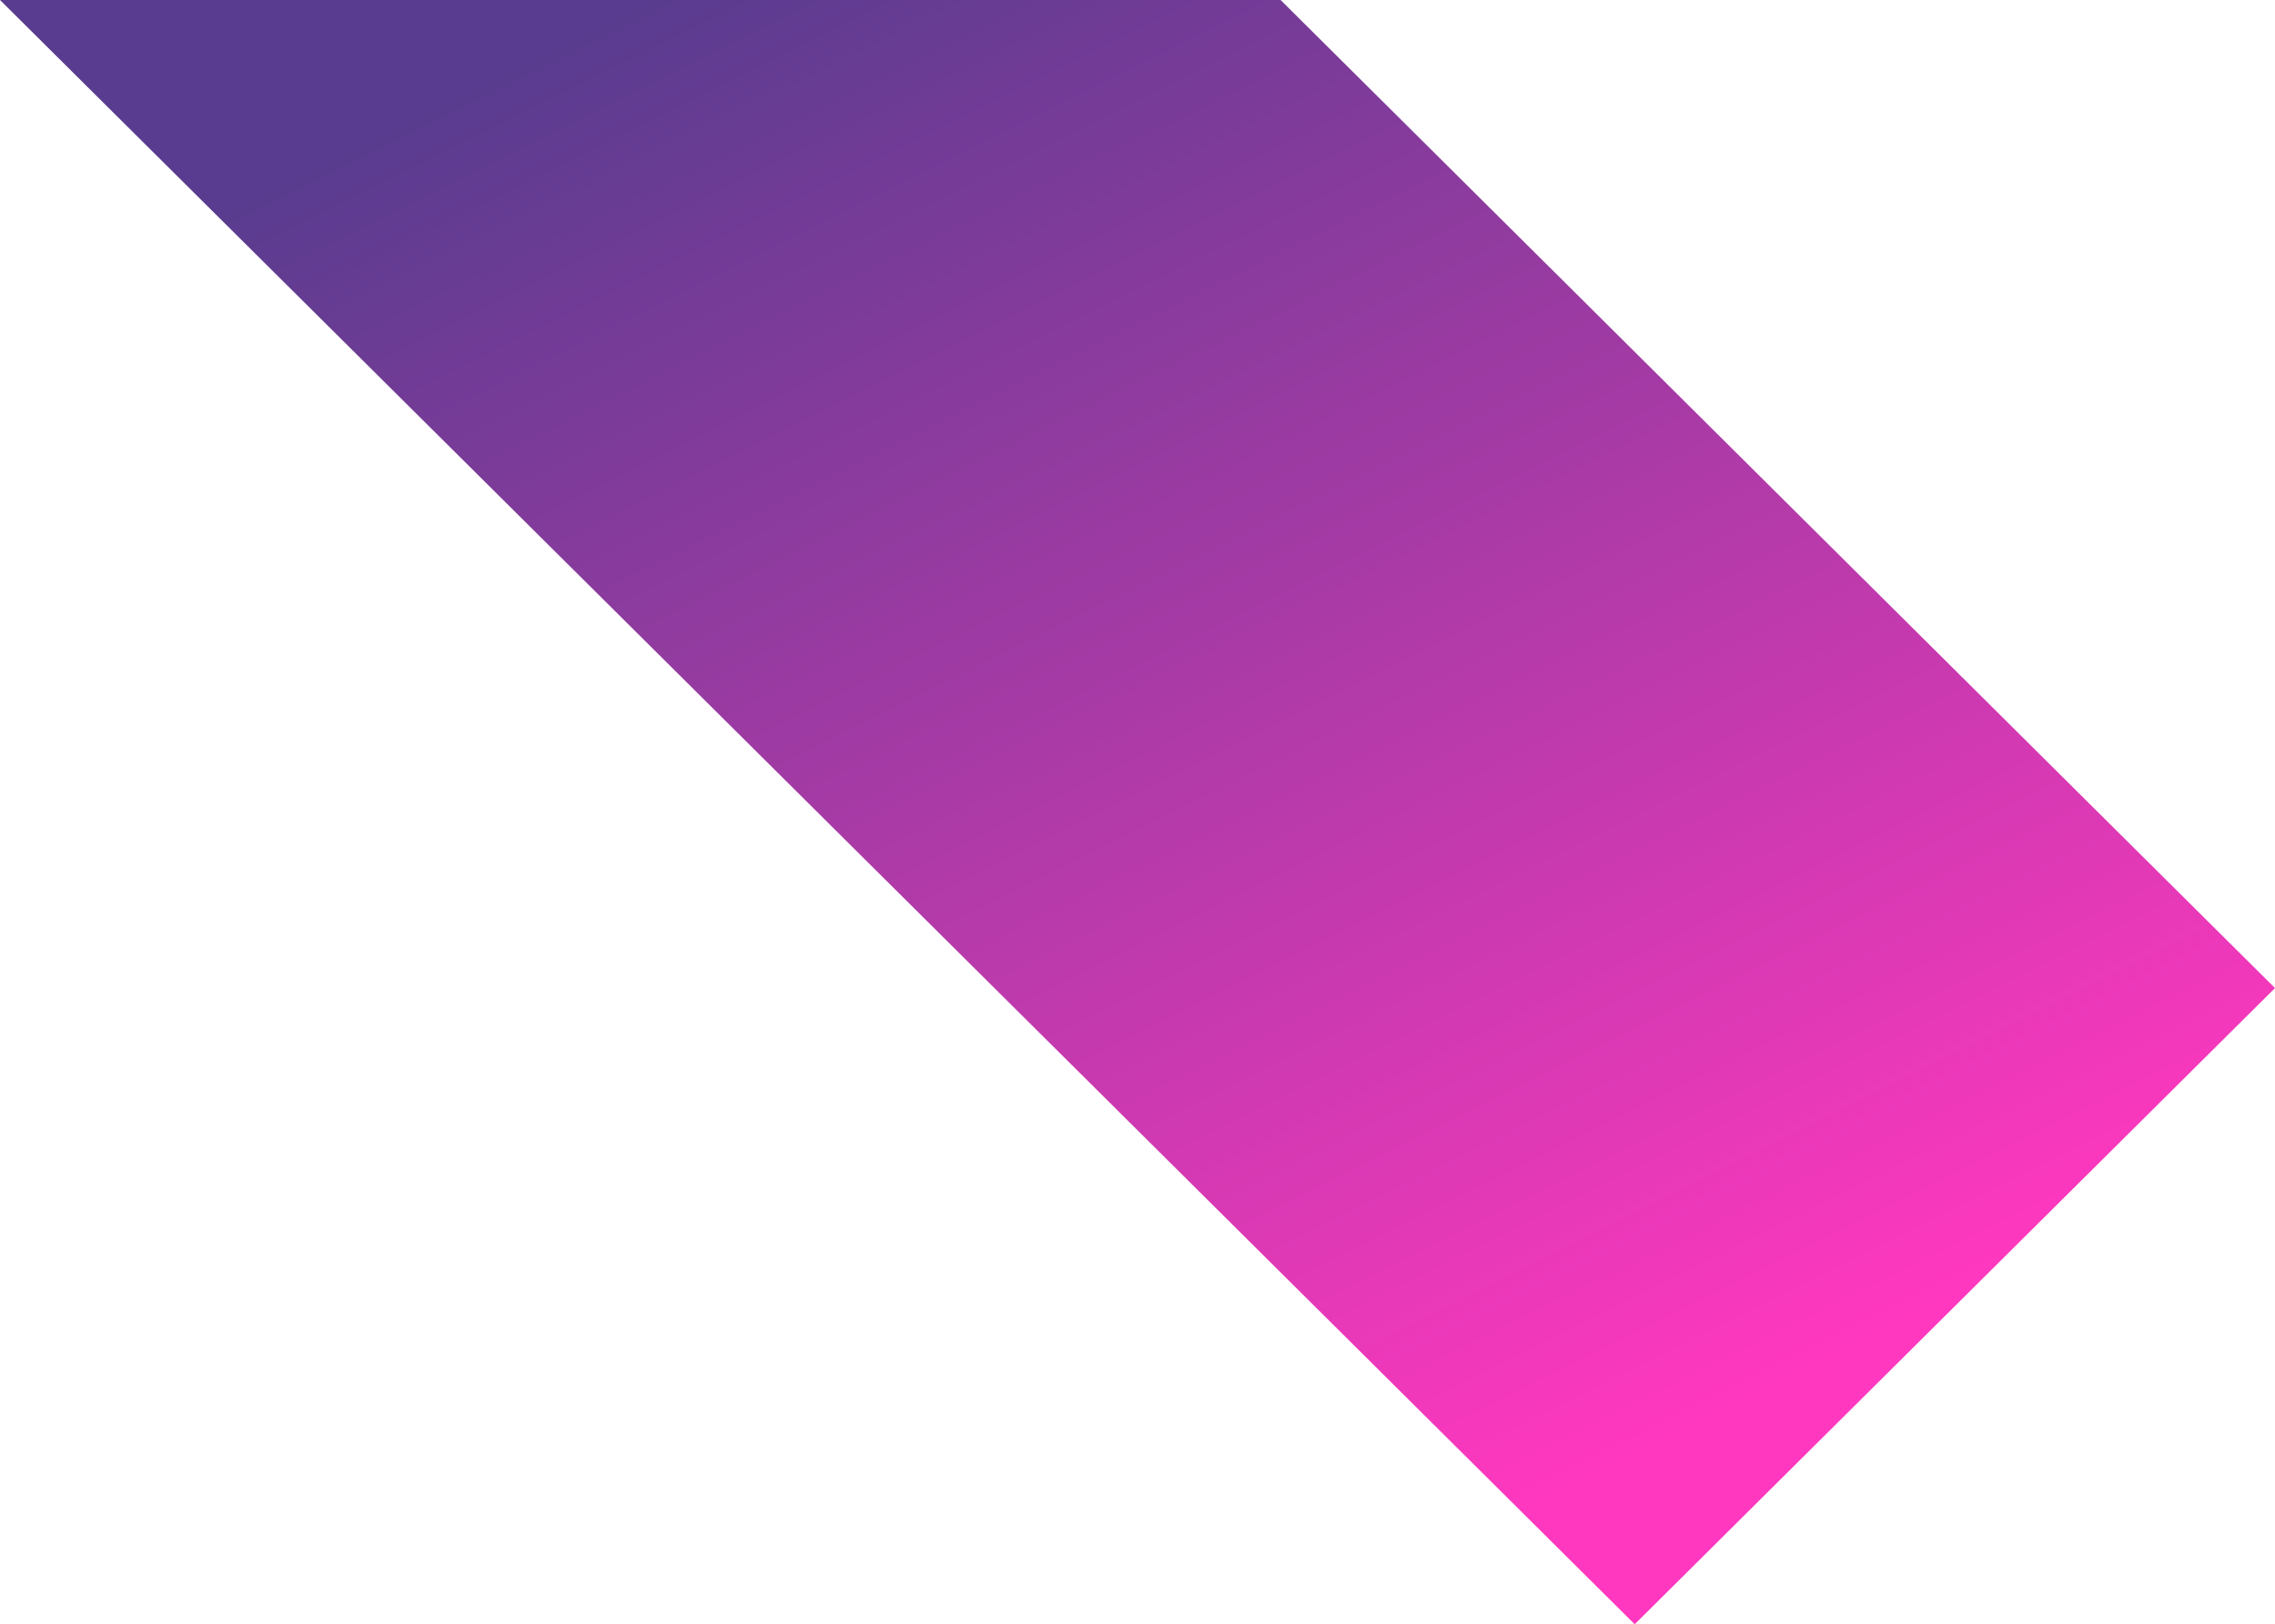 <svg xmlns="http://www.w3.org/2000/svg" width="864" height="617" viewBox="0 0 864 617">
    <defs>
        <linearGradient id="a" x1="15.03%" x2="72.088%" y1="80.521%" y2="0%">
            <stop offset="0%" stop-color="#FF38BF"/>
            <stop offset="100%" stop-color="#593C8F"/>
        </linearGradient>
    </defs>
    <path fill="url(#a)" fill-rule="evenodd" d="M521.66 1723L144 2098.33 387.17 2340 1008 1723z" transform="matrix(-1 0 0 1 1008 -1723)"/>
</svg>
